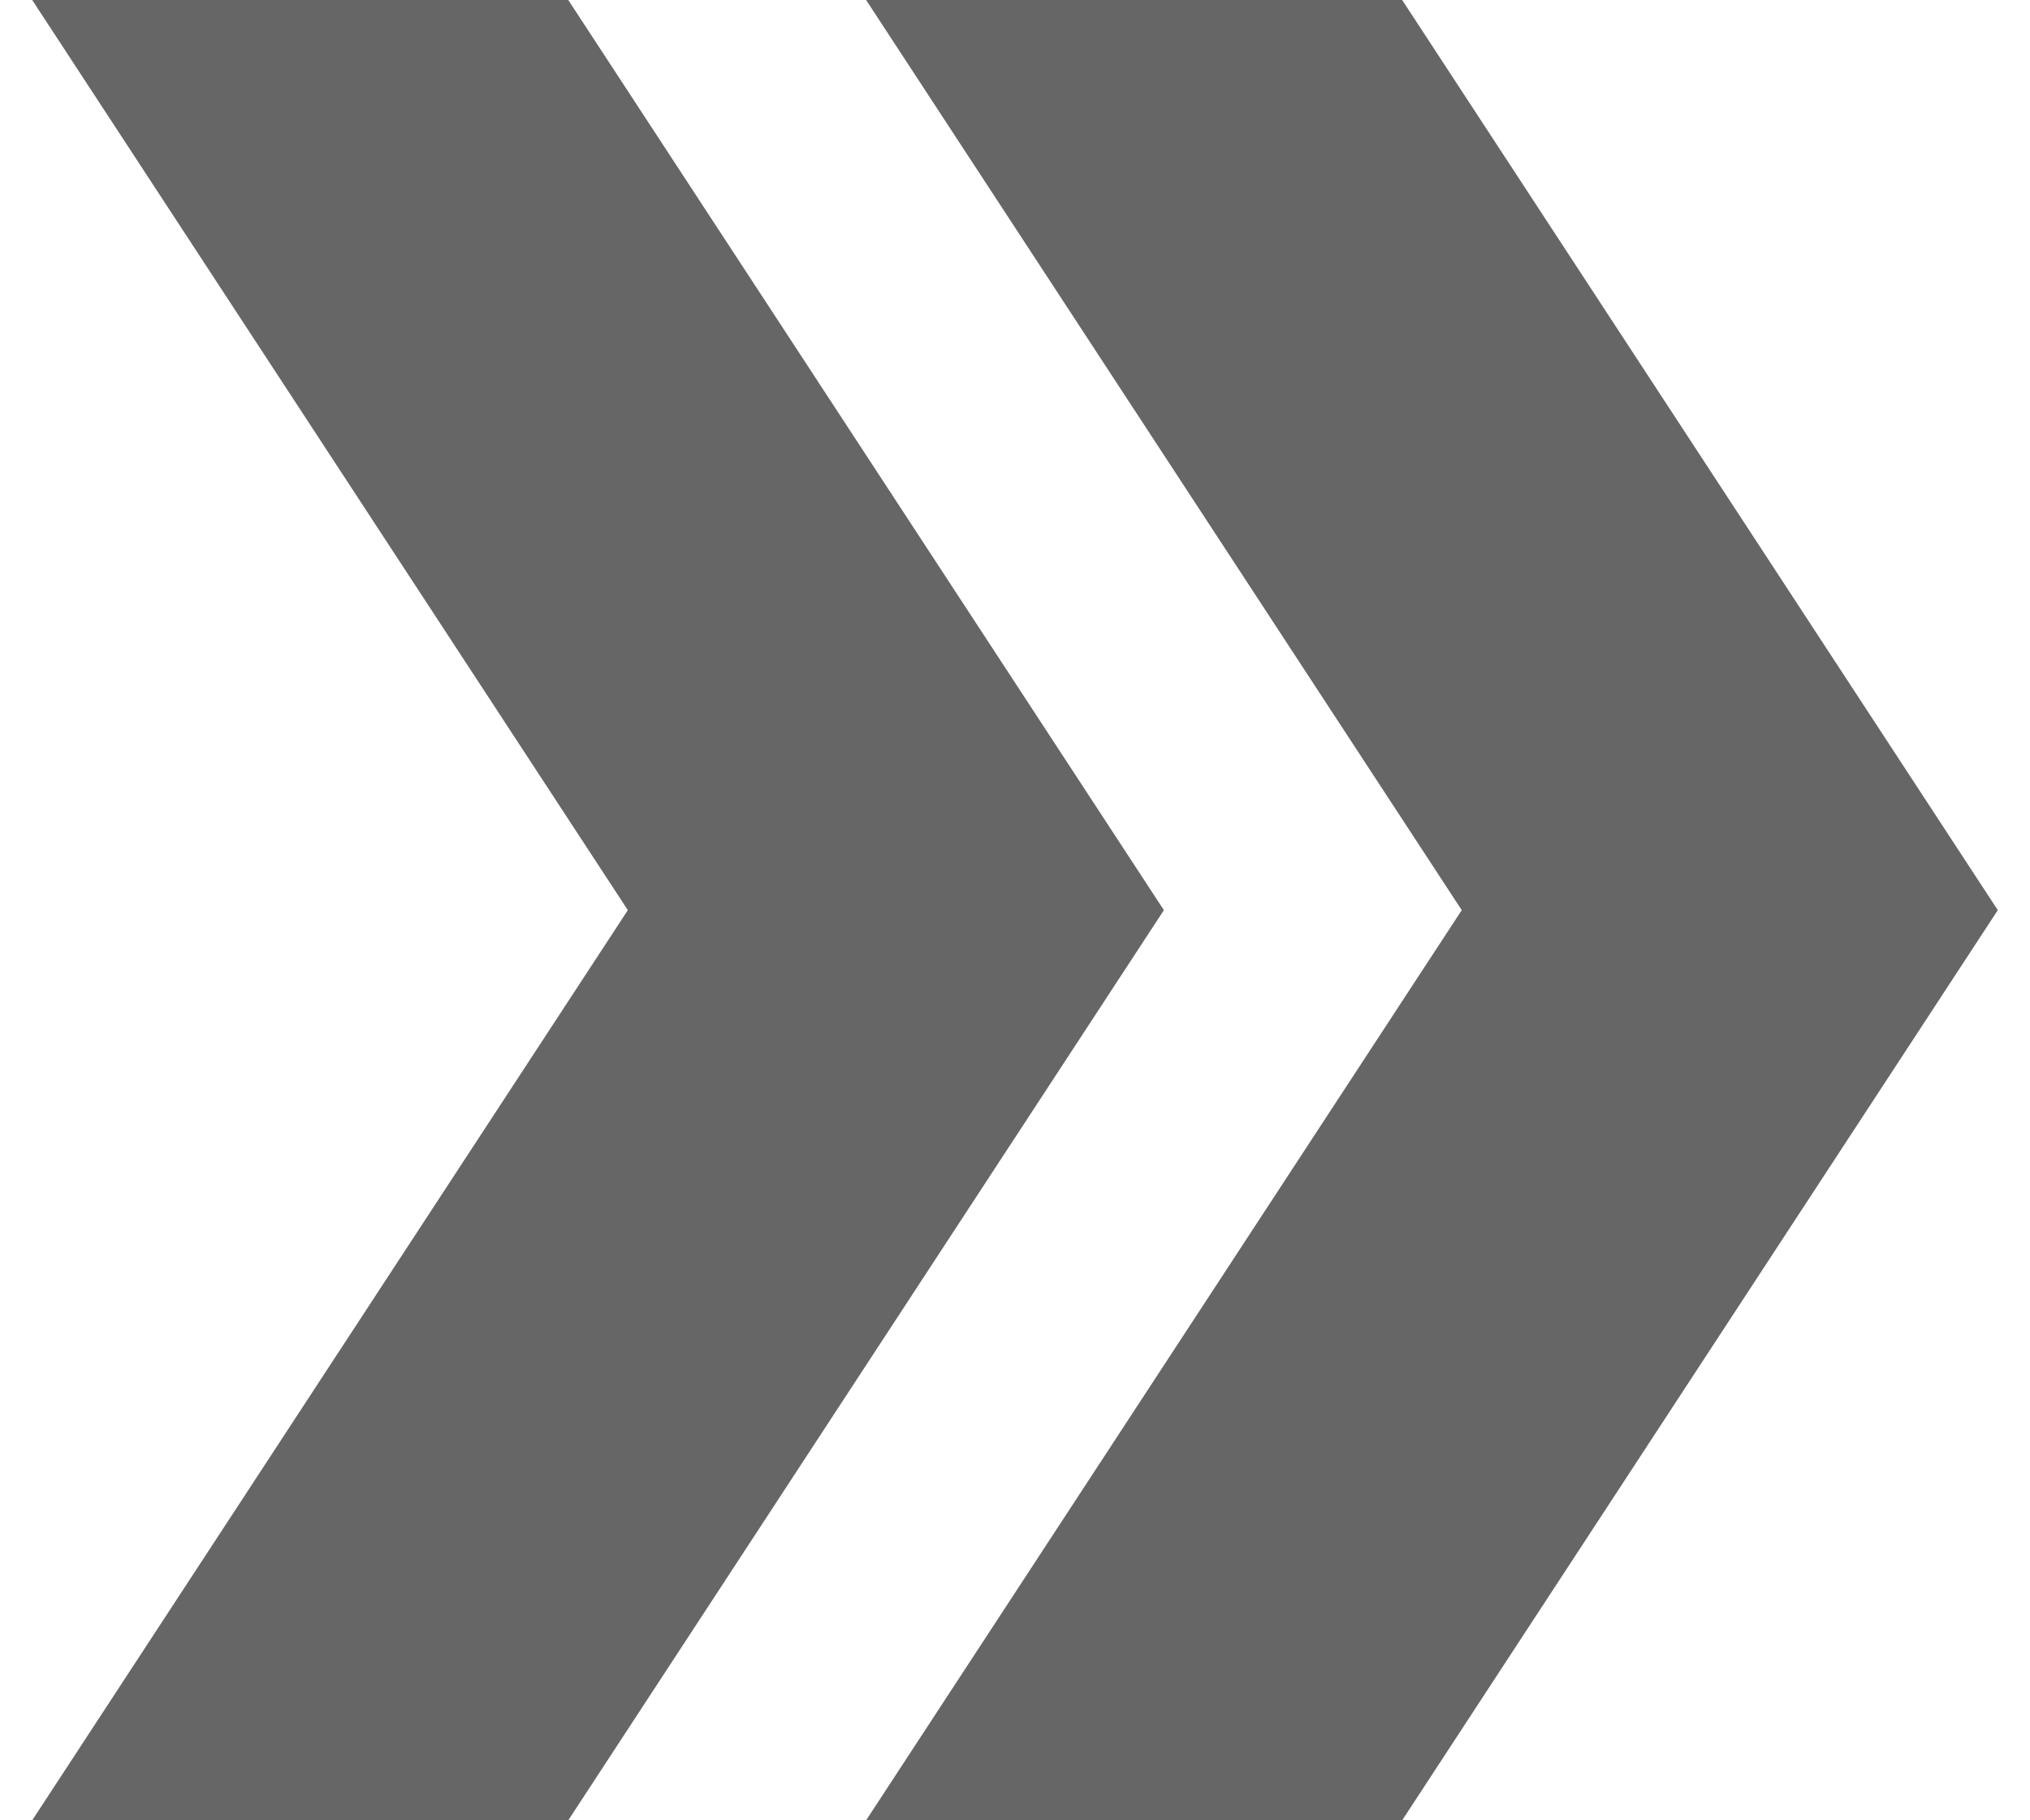 <svg width="29" height="26" viewBox="0 0 29 26" fill="none" xmlns="http://www.w3.org/2000/svg">
<path d="M20.031 0H12.373L20.882 13L12.373 26H20.031L28.54 13L20.031 0Z" fill="black" fill-opacity="0.6"/>
<path d="M8.118 0H0.46L8.969 13L0.46 26H8.118L16.627 13L8.118 0Z" fill="black" fill-opacity="0.6"/>
</svg>

